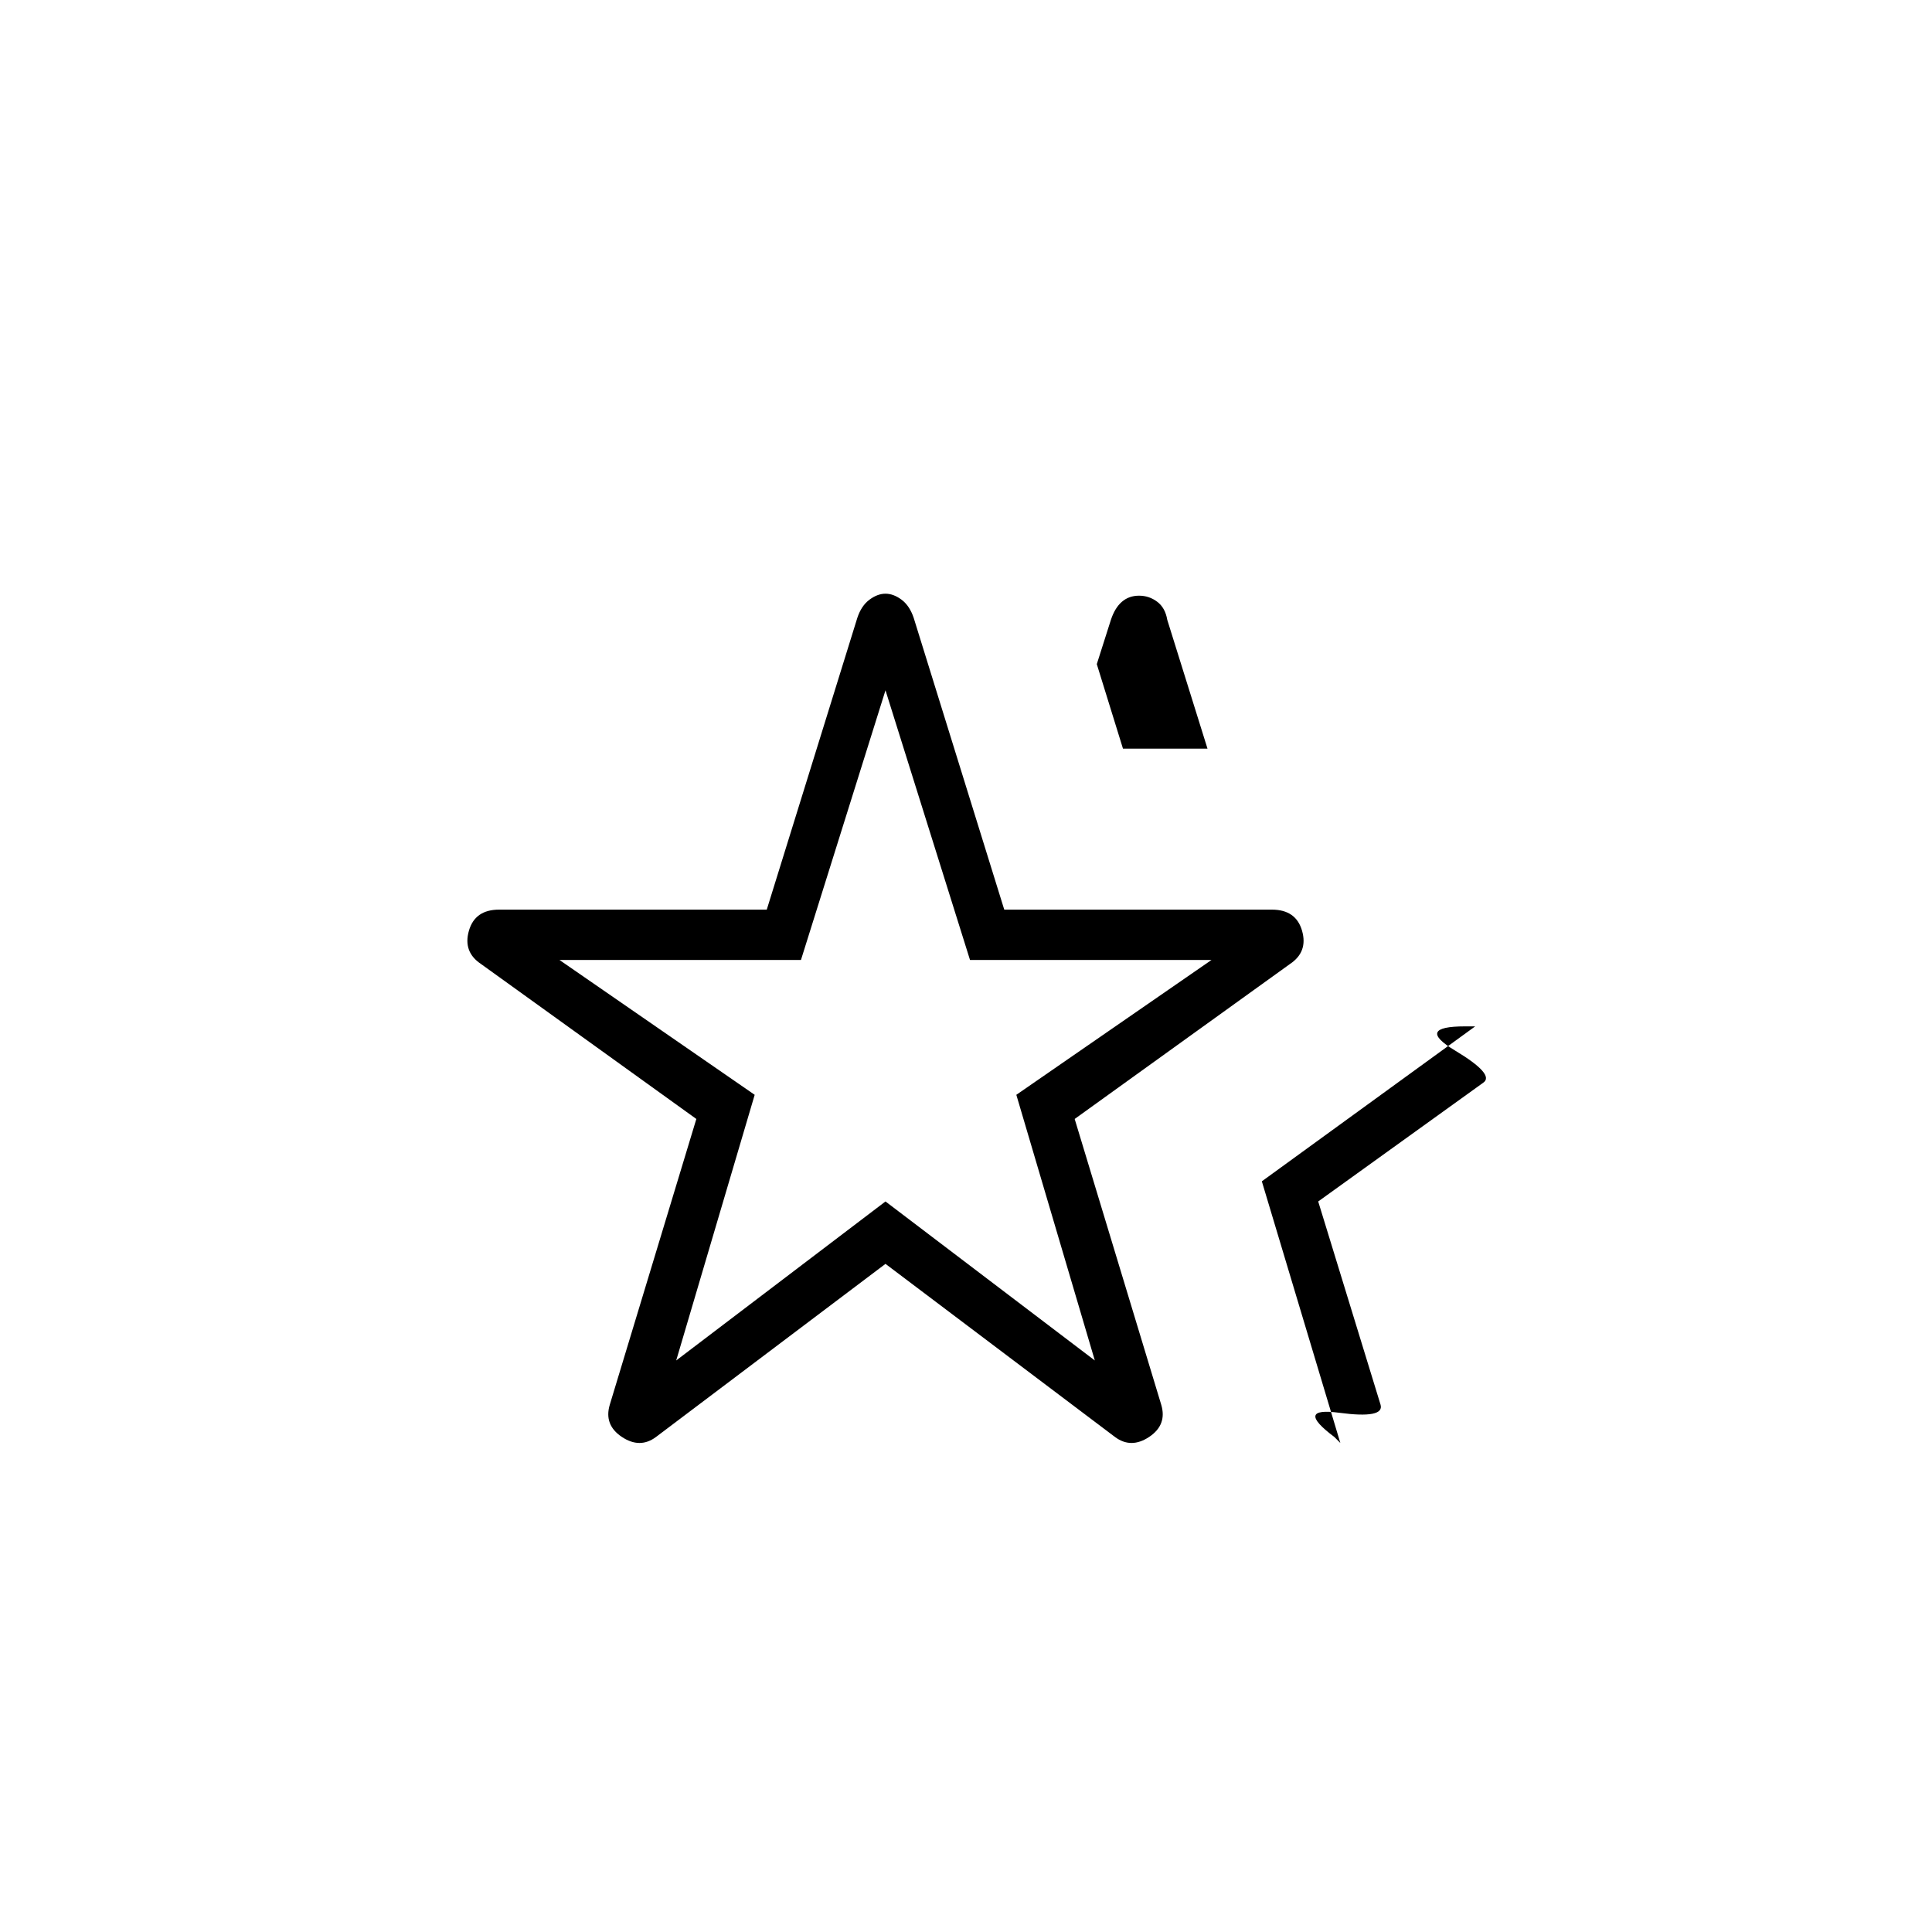 <svg xmlns="http://www.w3.org/2000/svg" height="40" width="40"><path d="M18.333 21.25Zm-4.75 8.5q-.333.25-.708 0-.375-.25-.25-.667l1.792-5.916-4.459-3.209q-.375-.25-.25-.687.125-.438.625-.438h5.542l1.875-6.041q.083-.25.25-.375.167-.125.333-.125.167 0 .334.125.166.125.25.375l1.875 6.041h5.541q.5 0 .625.438.125.437-.25.687l-4.458 3.209 1.792 5.916q.125.417-.25.667-.375.25-.709 0l-4.75-3.583ZM14 28.167l4.333-3.292 4.334 3.292-1.625-5.5 4.041-2.792h-5l-1.75-5.583-1.75 5.583h-5l4.042 2.792Zm13.625 1.583.125.125-1.625-5.417 4.417-3.208h-.209q-1.041 0-.208.5t.583.667l-3.416 2.458 1.291 4.208q.084.292-.854.167-.937-.125-.104.5ZM23.25 15.5l-.542-1.75.292-.917q.083-.25.229-.375.146-.125.354-.125.209 0 .375.125.167.125.209.375L25 15.5Z"/></svg>